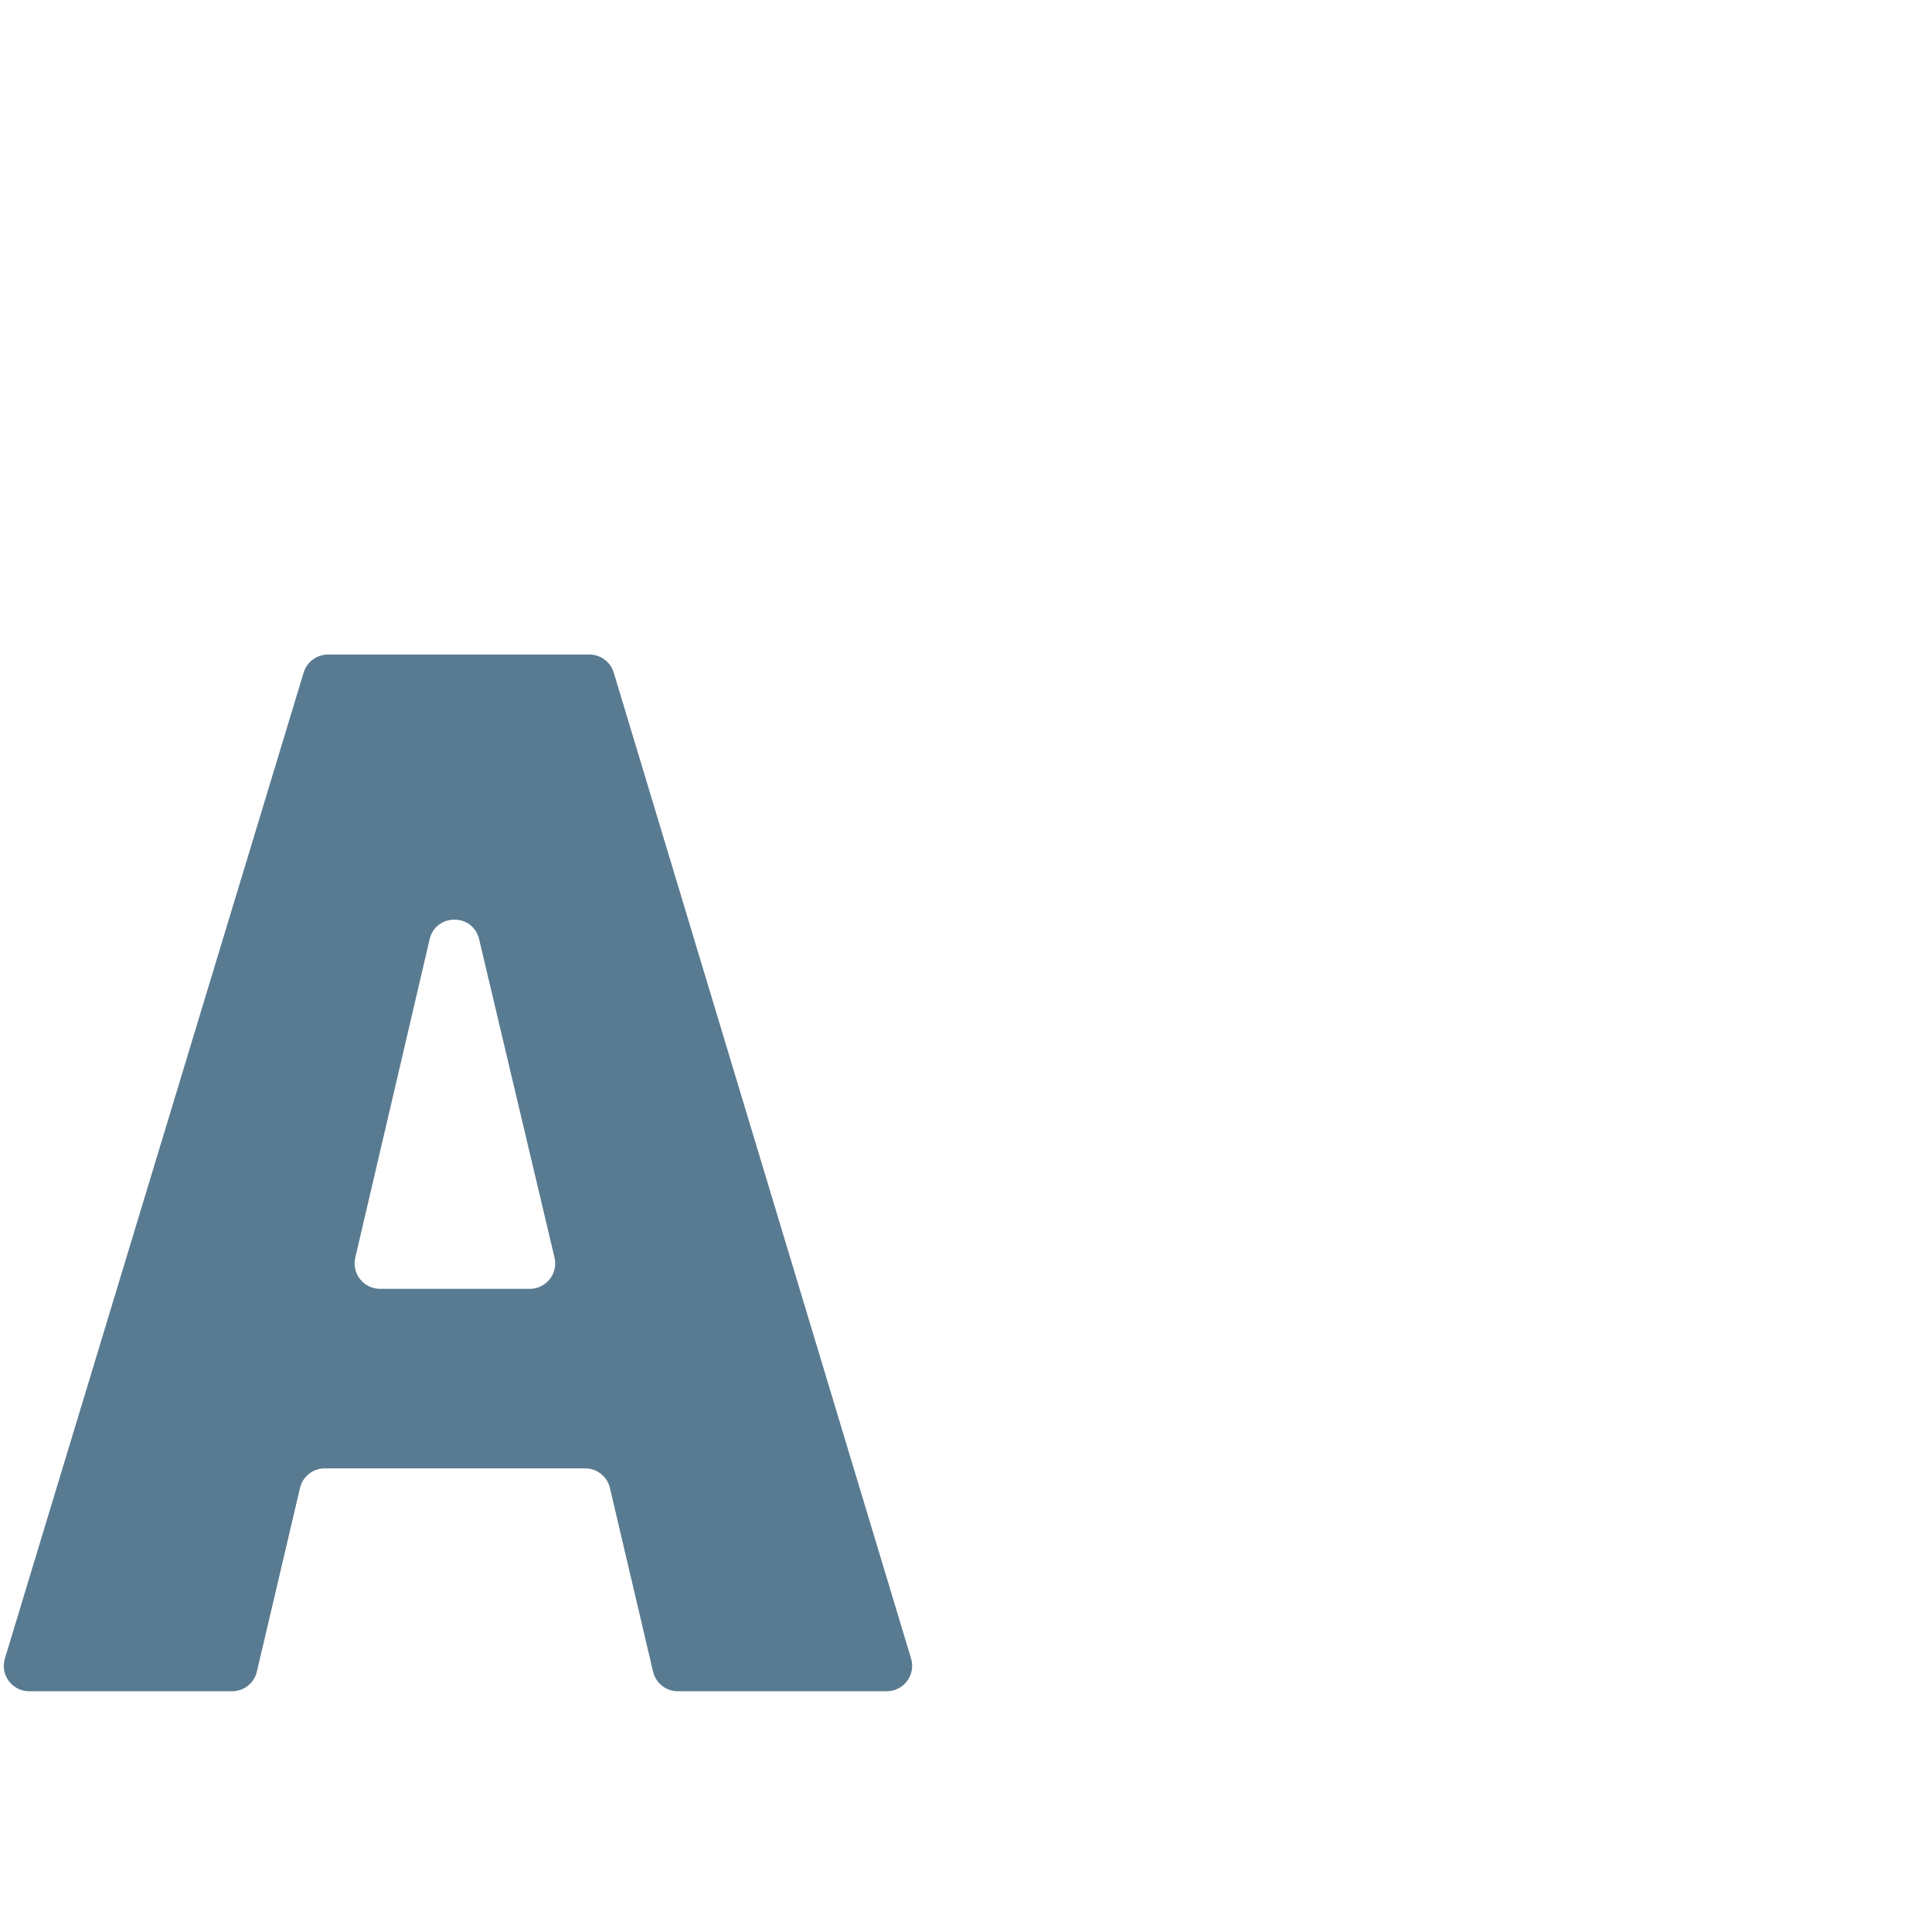 <?xml version="1.0" encoding="iso-8859-1"?>
<!-- Generator: Adobe Illustrator 19.1.0, SVG Export Plug-In . SVG Version: 6.00 Build 0)  -->
<!DOCTYPE svg PUBLIC "-//W3C//DTD SVG 1.1//EN" "http://www.w3.org/Graphics/SVG/1.1/DTD/svg11.dtd">
<svg version="1.1" xmlns="http://www.w3.org/2000/svg" xmlns:xlink="http://www.w3.org/1999/xlink" x="0px" y="0px"
	 viewBox="0 0 512 512" enable-background="new 0 0 512 512" xml:space="preserve">
<g id="Layer_2">
	<path fill="#597B91" d="M234.997,448.199h-55.373c-3.126,0-5.841-2.151-6.556-5.194l-11.435-48.682
		c-0.715-3.043-3.43-5.194-6.556-5.194H86.063c-3.126,0-5.841,2.151-6.556,5.194l-11.435,48.682
		c-0.715,3.043-3.43,5.194-6.556,5.194H7.74c-4.519,0-7.755-4.363-6.445-8.687l79.173-261.269c0.86-2.839,3.478-4.781,6.445-4.781
		h69.29c2.97,0,5.59,1.946,6.447,4.79l78.795,261.269C242.748,443.843,239.512,448.199,234.997,448.199z M146.953,333.269
		l-19.983-84.371c-1.639-6.921-11.493-6.905-13.111,0.02l-19.705,84.371c-0.987,4.224,2.22,8.266,6.558,8.266H140.4
		C144.746,341.555,147.955,337.499,146.953,333.269z"/>
</g>
<g id="Layer_1">
</g>
</svg>
